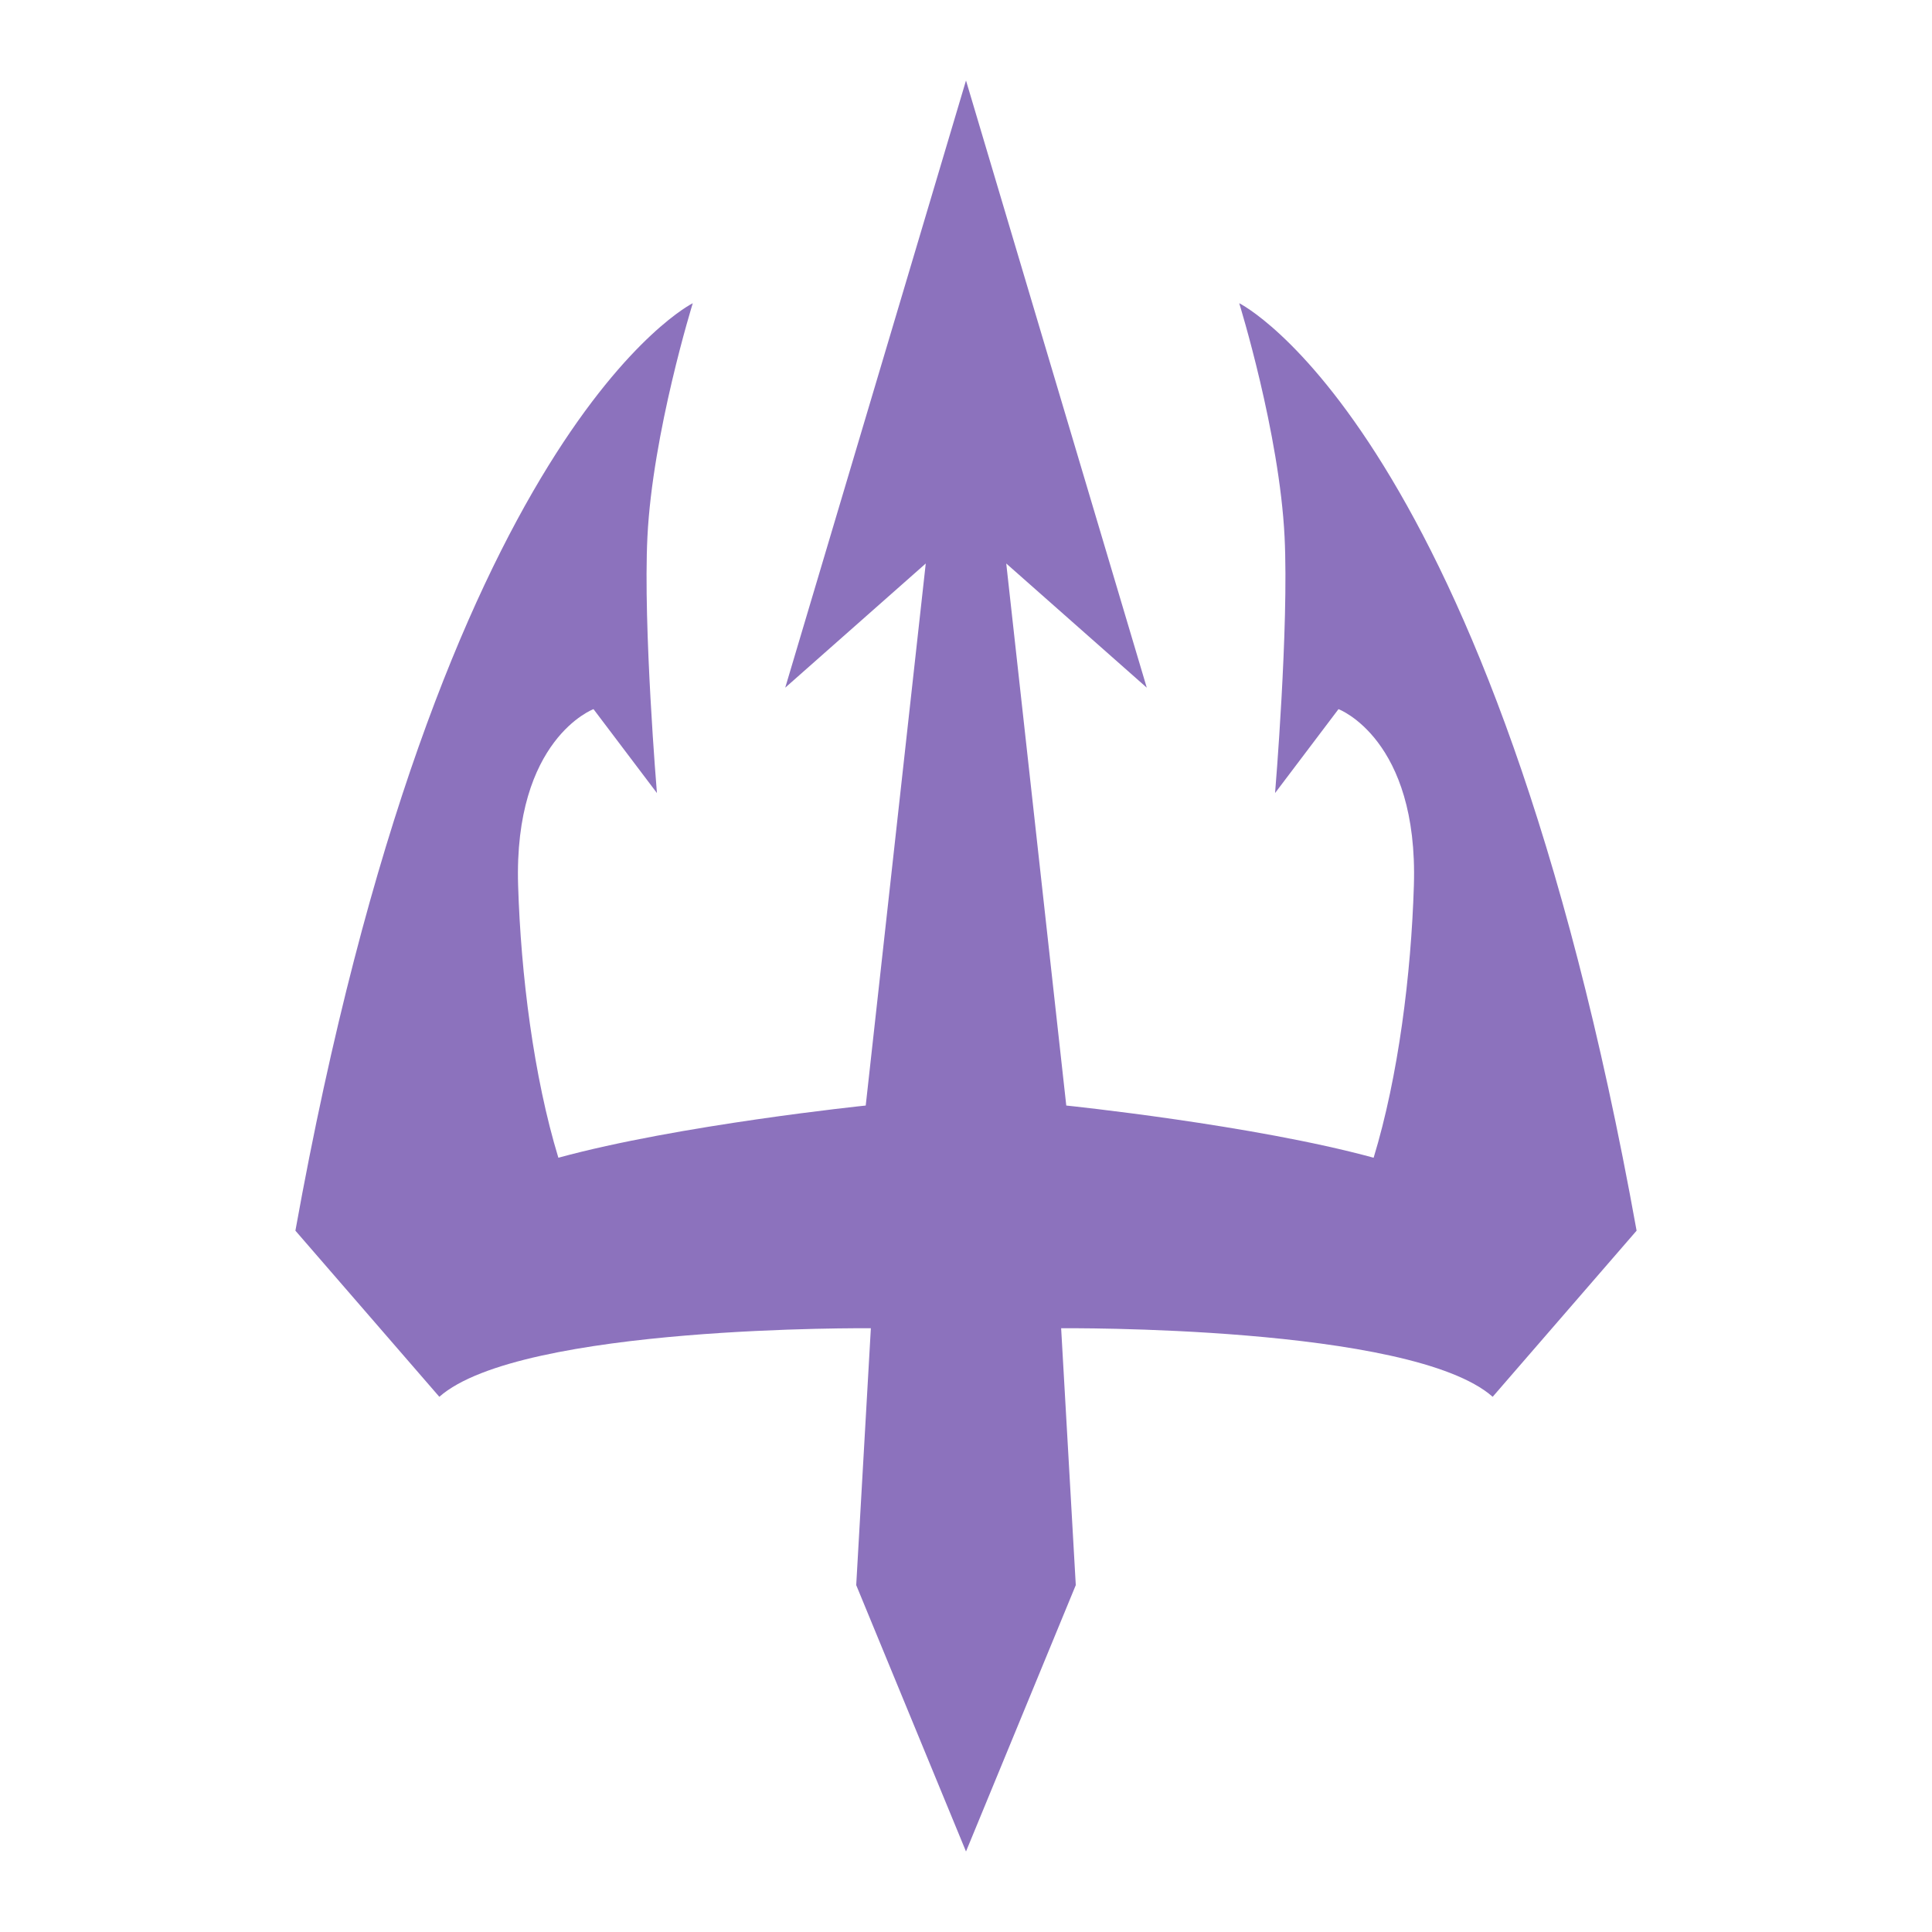 <?xml version="1.0" encoding="UTF-8" standalone="no"?>
<svg
   xmlns:dc="http://purl.org/dc/elements/1.1/"
   xmlns:cc="http://creativecommons.org/ns#"
   xmlns:rdf="http://www.w3.org/1999/02/22-rdf-syntax-ns#"
   xmlns:svg="http://www.w3.org/2000/svg"
   xmlns="http://www.w3.org/2000/svg"
   xmlns:sodipodi="http://sodipodi.sourceforge.net/DTD/sodipodi-0.dtd"
   xmlns:inkscape="http://www.inkscape.org/namespaces/inkscape"
   viewBox="0 0 192 192"
   version="1.1"
   id="svg16"
   sodipodi:docname="trident.svg"
   inkscape:version="0.92.4 (5da689c313, 2019-01-14)">
  <sodipodi:namedview
     pagecolor="#ffffff"
     bordercolor="#666666"
     borderopacity="1"
     objecttolerance="10"
     gridtolerance="10"
     guidetolerance="10"
     inkscape:pageopacity="0"
     inkscape:pageshadow="2"
     inkscape:window-width="1920"
     inkscape:window-height="1017"
     id="namedview18"
     showgrid="true"
     inkscape:zoom="5.8939376"
     inkscape:cx="97.623362"
     inkscape:cy="107.1577"
     inkscape:window-x="-8"
     inkscape:window-y="-8"
     inkscape:window-maximized="1"
     inkscape:current-layer="svg16"
     inkscape:snap-global="true">
    <inkscape:grid
       type="xygrid"
       id="grid827"
       spacingx="4"
       spacingy="4" />
  </sodipodi:namedview>
  <defs
     id="defs4">
    <style
       id="style2">.a{fill:none;stroke:#b1b5bd;stroke-linecap:round;stroke-linejoin:round;isolation:isolate;opacity:0.63;}</style>
  </defs>
  <path
     style="opacity:1;fill:#8c72bd;stroke:none;stroke-width:1px;stroke-linecap:butt;stroke-linejoin:miter;stroke-opacity:1"
     d="M 96 8 L 78.035 68.34 L 92 56 L 86.035 109.867 C 86.035 109.867 67.411 111.79 55.49 115.055 C 53.033 106.985 51.763 96.845 51.49 88 C 51.041 73.436 58.982 70.473 58.982 70.473 L 65.285 78.812 C 65.285 78.812 63.901 62.294 64.34 53.357 C 64.848 43.015 68.848 30.133 68.848 30.133 C 68.848 30.133 43.733 42.498 29.357 122.303 L 43.66 138.812 C 51.758 131.661 86.545 132 86.545 132 L 85.09 157.527 L 96 184 L 106.91 157.527 L 105.455 132 C 105.455 132 140.242 131.661 148.34 138.812 L 162.643 122.303 C 148.267 42.498 123.152 30.133 123.152 30.133 C 123.152 30.133 127.152 43.015 127.66 53.357 C 128.099 62.294 126.715 78.812 126.715 78.812 L 133.018 70.473 C 133.018 70.473 140.959 73.436 140.51 88 C 140.237 96.845 138.967 106.985 136.51 115.055 C 124.589 111.79 105.965 109.867 105.965 109.867 L 100 56 L 113.965 68.34 L 96 8 z "
     id="path840" />
</svg>
